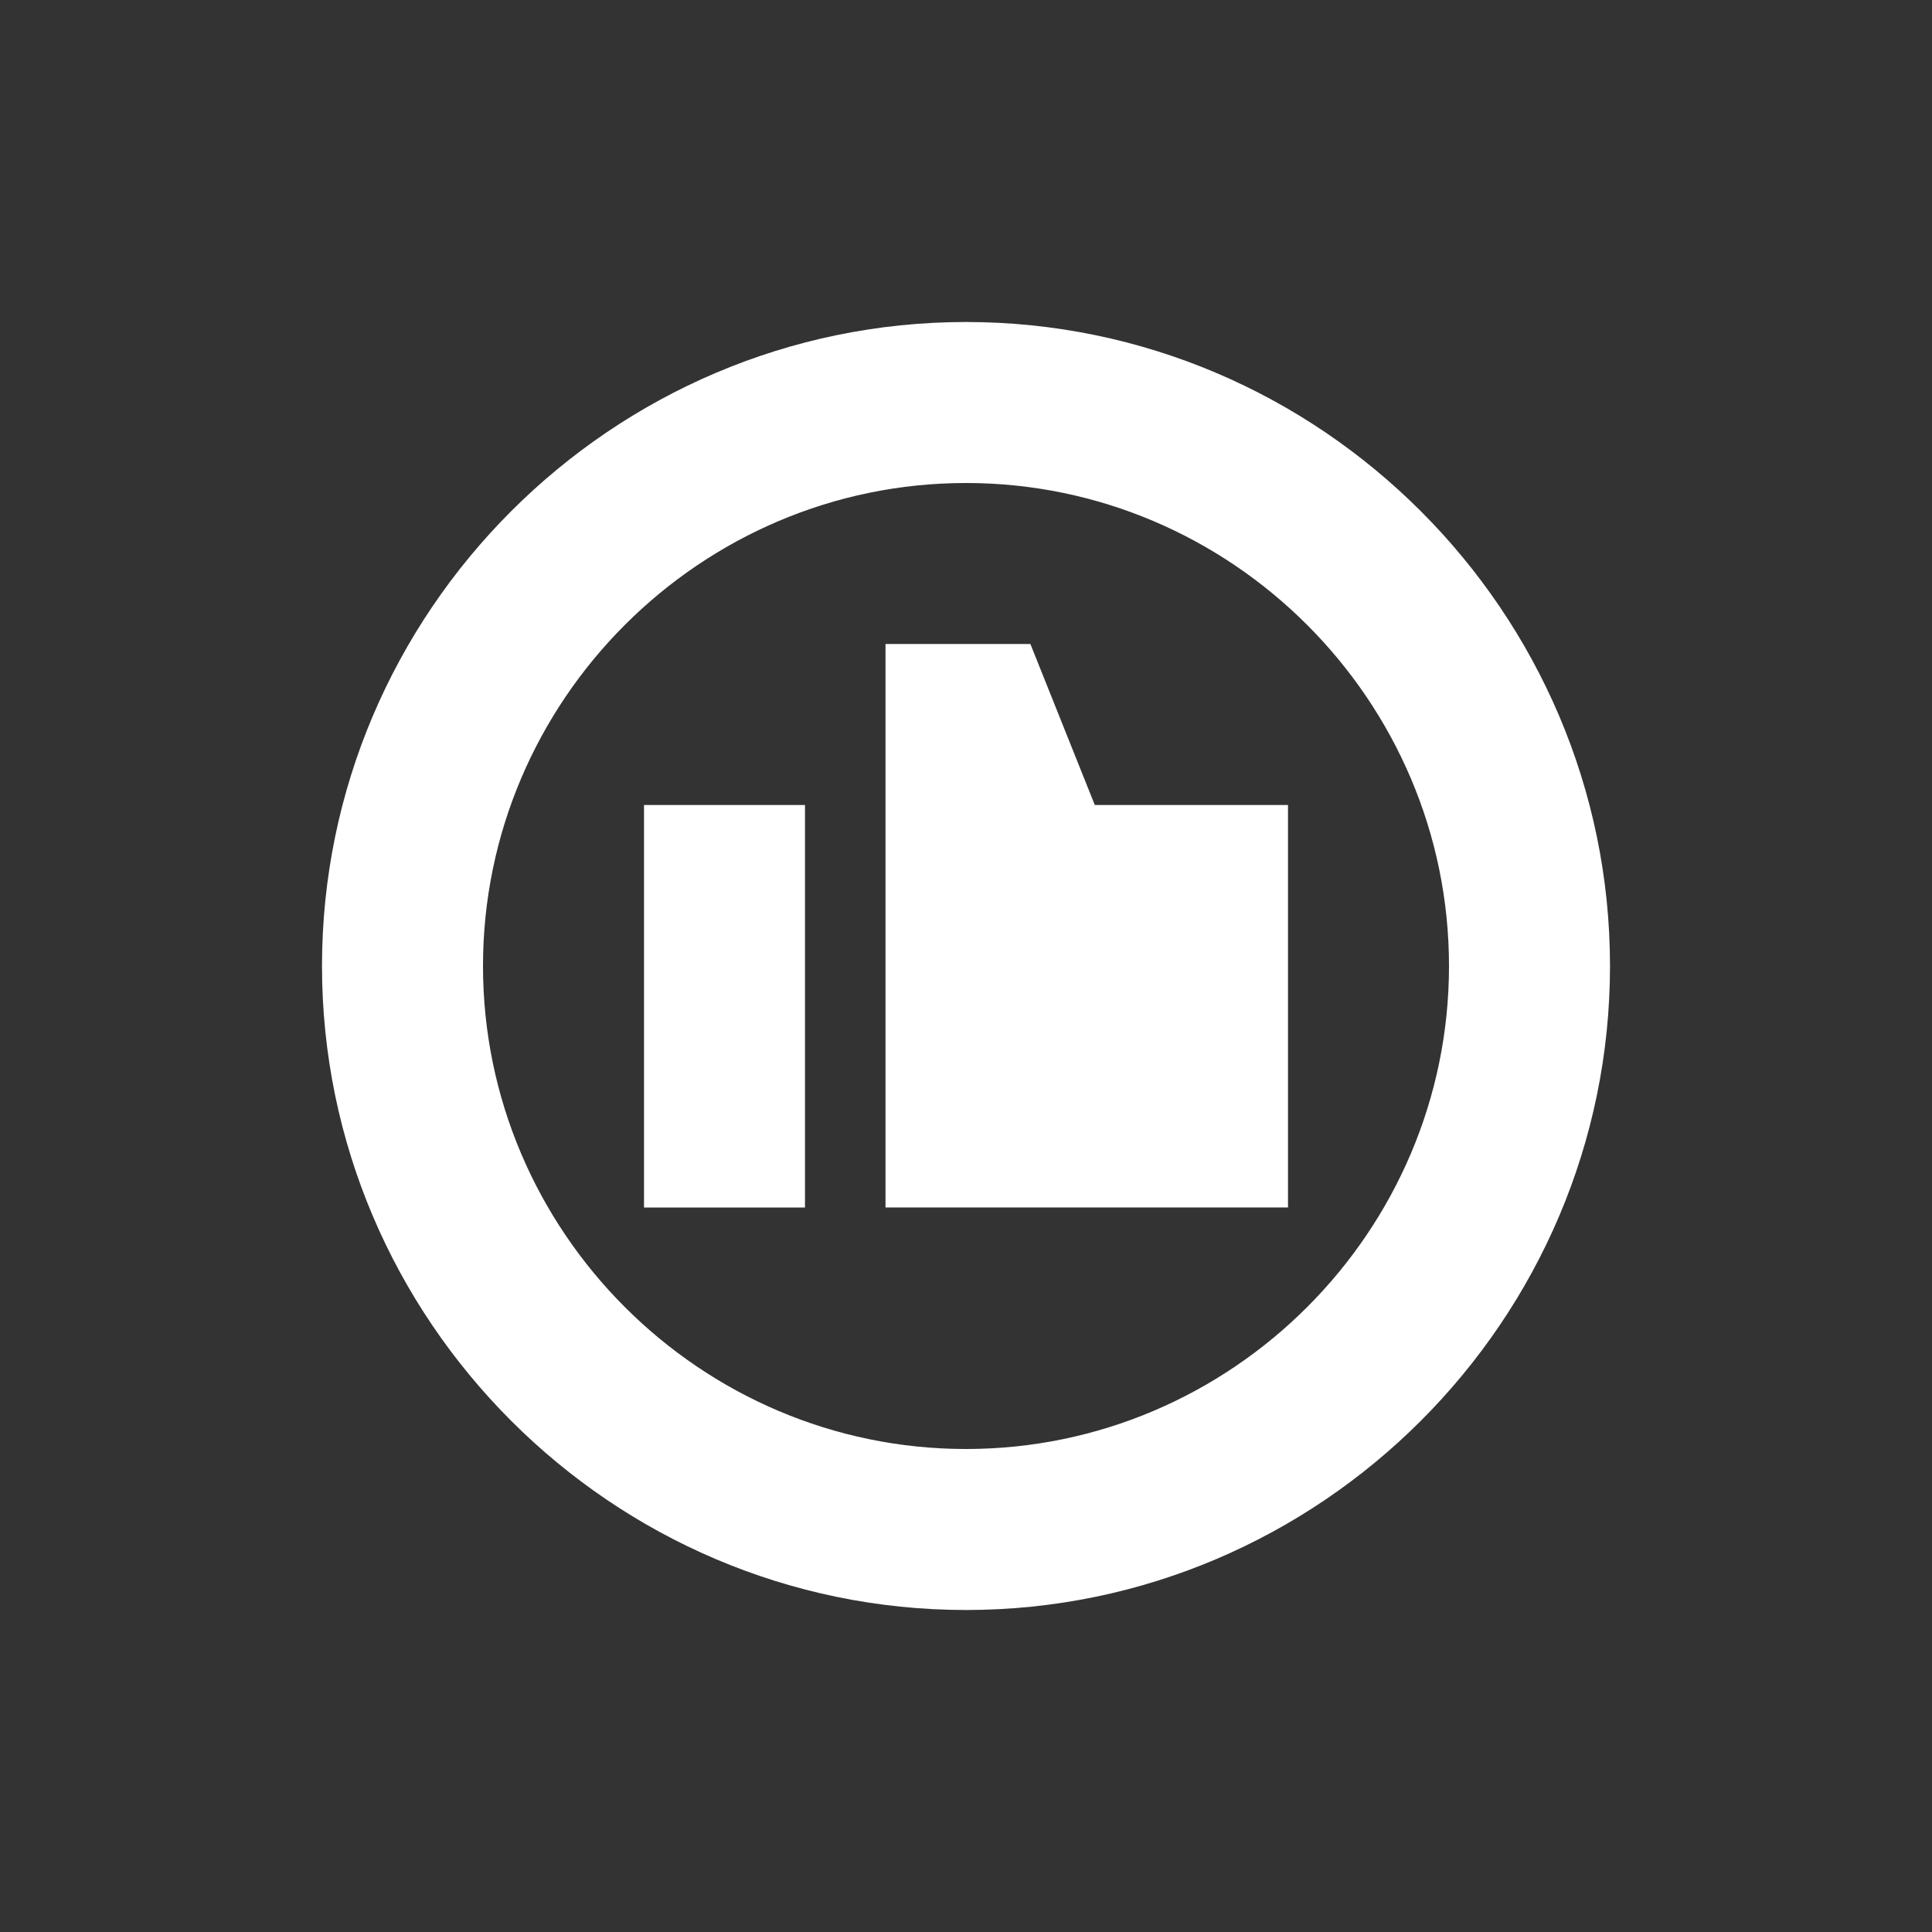 <?xml version="1.0" standalone="no"?><!DOCTYPE svg PUBLIC "-//W3C//DTD SVG 1.1//EN" "http://www.w3.org/Graphics/SVG/1.1/DTD/svg11.dtd"><svg t="1574731330367" class="icon" viewBox="0 0 1024 1024" version="1.1" xmlns="http://www.w3.org/2000/svg" p-id="8286" xmlns:xlink="http://www.w3.org/1999/xlink" width="48" height="48"><rect x="0" y="0" width="1024" height="1024" fill="#333333" stroke="none"/><defs><style type="text/css"></style></defs><path d="M469.333 426.667V341.333h76.8l34.133 85.333H682.667v213.333h-213.333v-213.333z m42.667 426.667c-187.733 0-341.333-153.6-341.333-341.333s153.6-341.333 341.333-341.333 341.333 153.6 341.333 341.333-153.6 341.333-341.333 341.333z m0-85.333c140.8 0 256-115.2 256-256s-115.2-256-256-256-256 115.2-256 256 115.2 256 256 256z m-170.667-341.333h85.333v213.333H341.333v-213.333z" fill="#ffffff" p-id="8287"></path></svg>